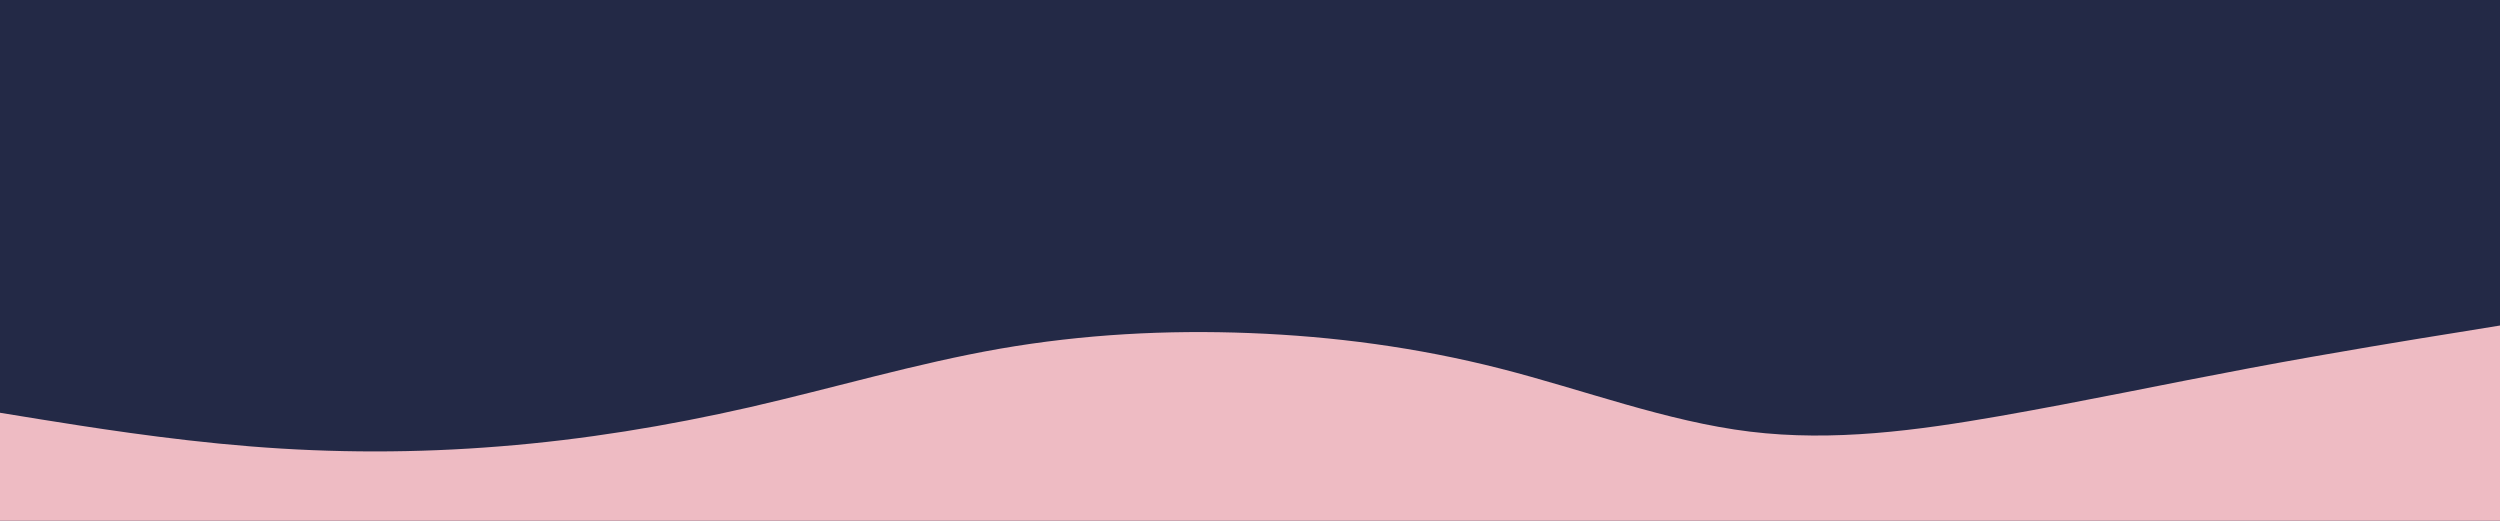 <svg id="visual" viewBox="0 0 1920 400" width="1920" height="400" xmlns="http://www.w3.org/2000/svg" xmlns:xlink="http://www.w3.org/1999/xlink" version="1.1"><rect x="0" y="0" width="1920" height="400" fill="#232946"></rect><path d="M0 317L32 322.2C64 327.3 128 337.7 192 342.8C256 348 320 348 384 342.8C448 337.7 512 327.3 576 312.7C640 298 704 279 768 267.8C832 256.7 896 253.3 960 255.8C1024 258.3 1088 266.7 1152 283C1216 299.3 1280 323.7 1344 331.5C1408 339.3 1472 330.7 1536 319.5C1600 308.3 1664 294.7 1728 282.7C1792 270.7 1856 260.3 1888 255.2L1920 250L1920 401L1888 401C1856 401 1792 401 1728 401C1664 401 1600 401 1536 401C1472 401 1408 401 1344 401C1280 401 1216 401 1152 401C1088 401 1024 401 960 401C896 401 832 401 768 401C704 401 640 401 576 401C512 401 448 401 384 401C320 401 256 401 192 401C128 401 64 401 32 401L0 401Z" fill="#eebbc3" stroke-linecap="round" stroke-linejoin="miter"></path></svg>